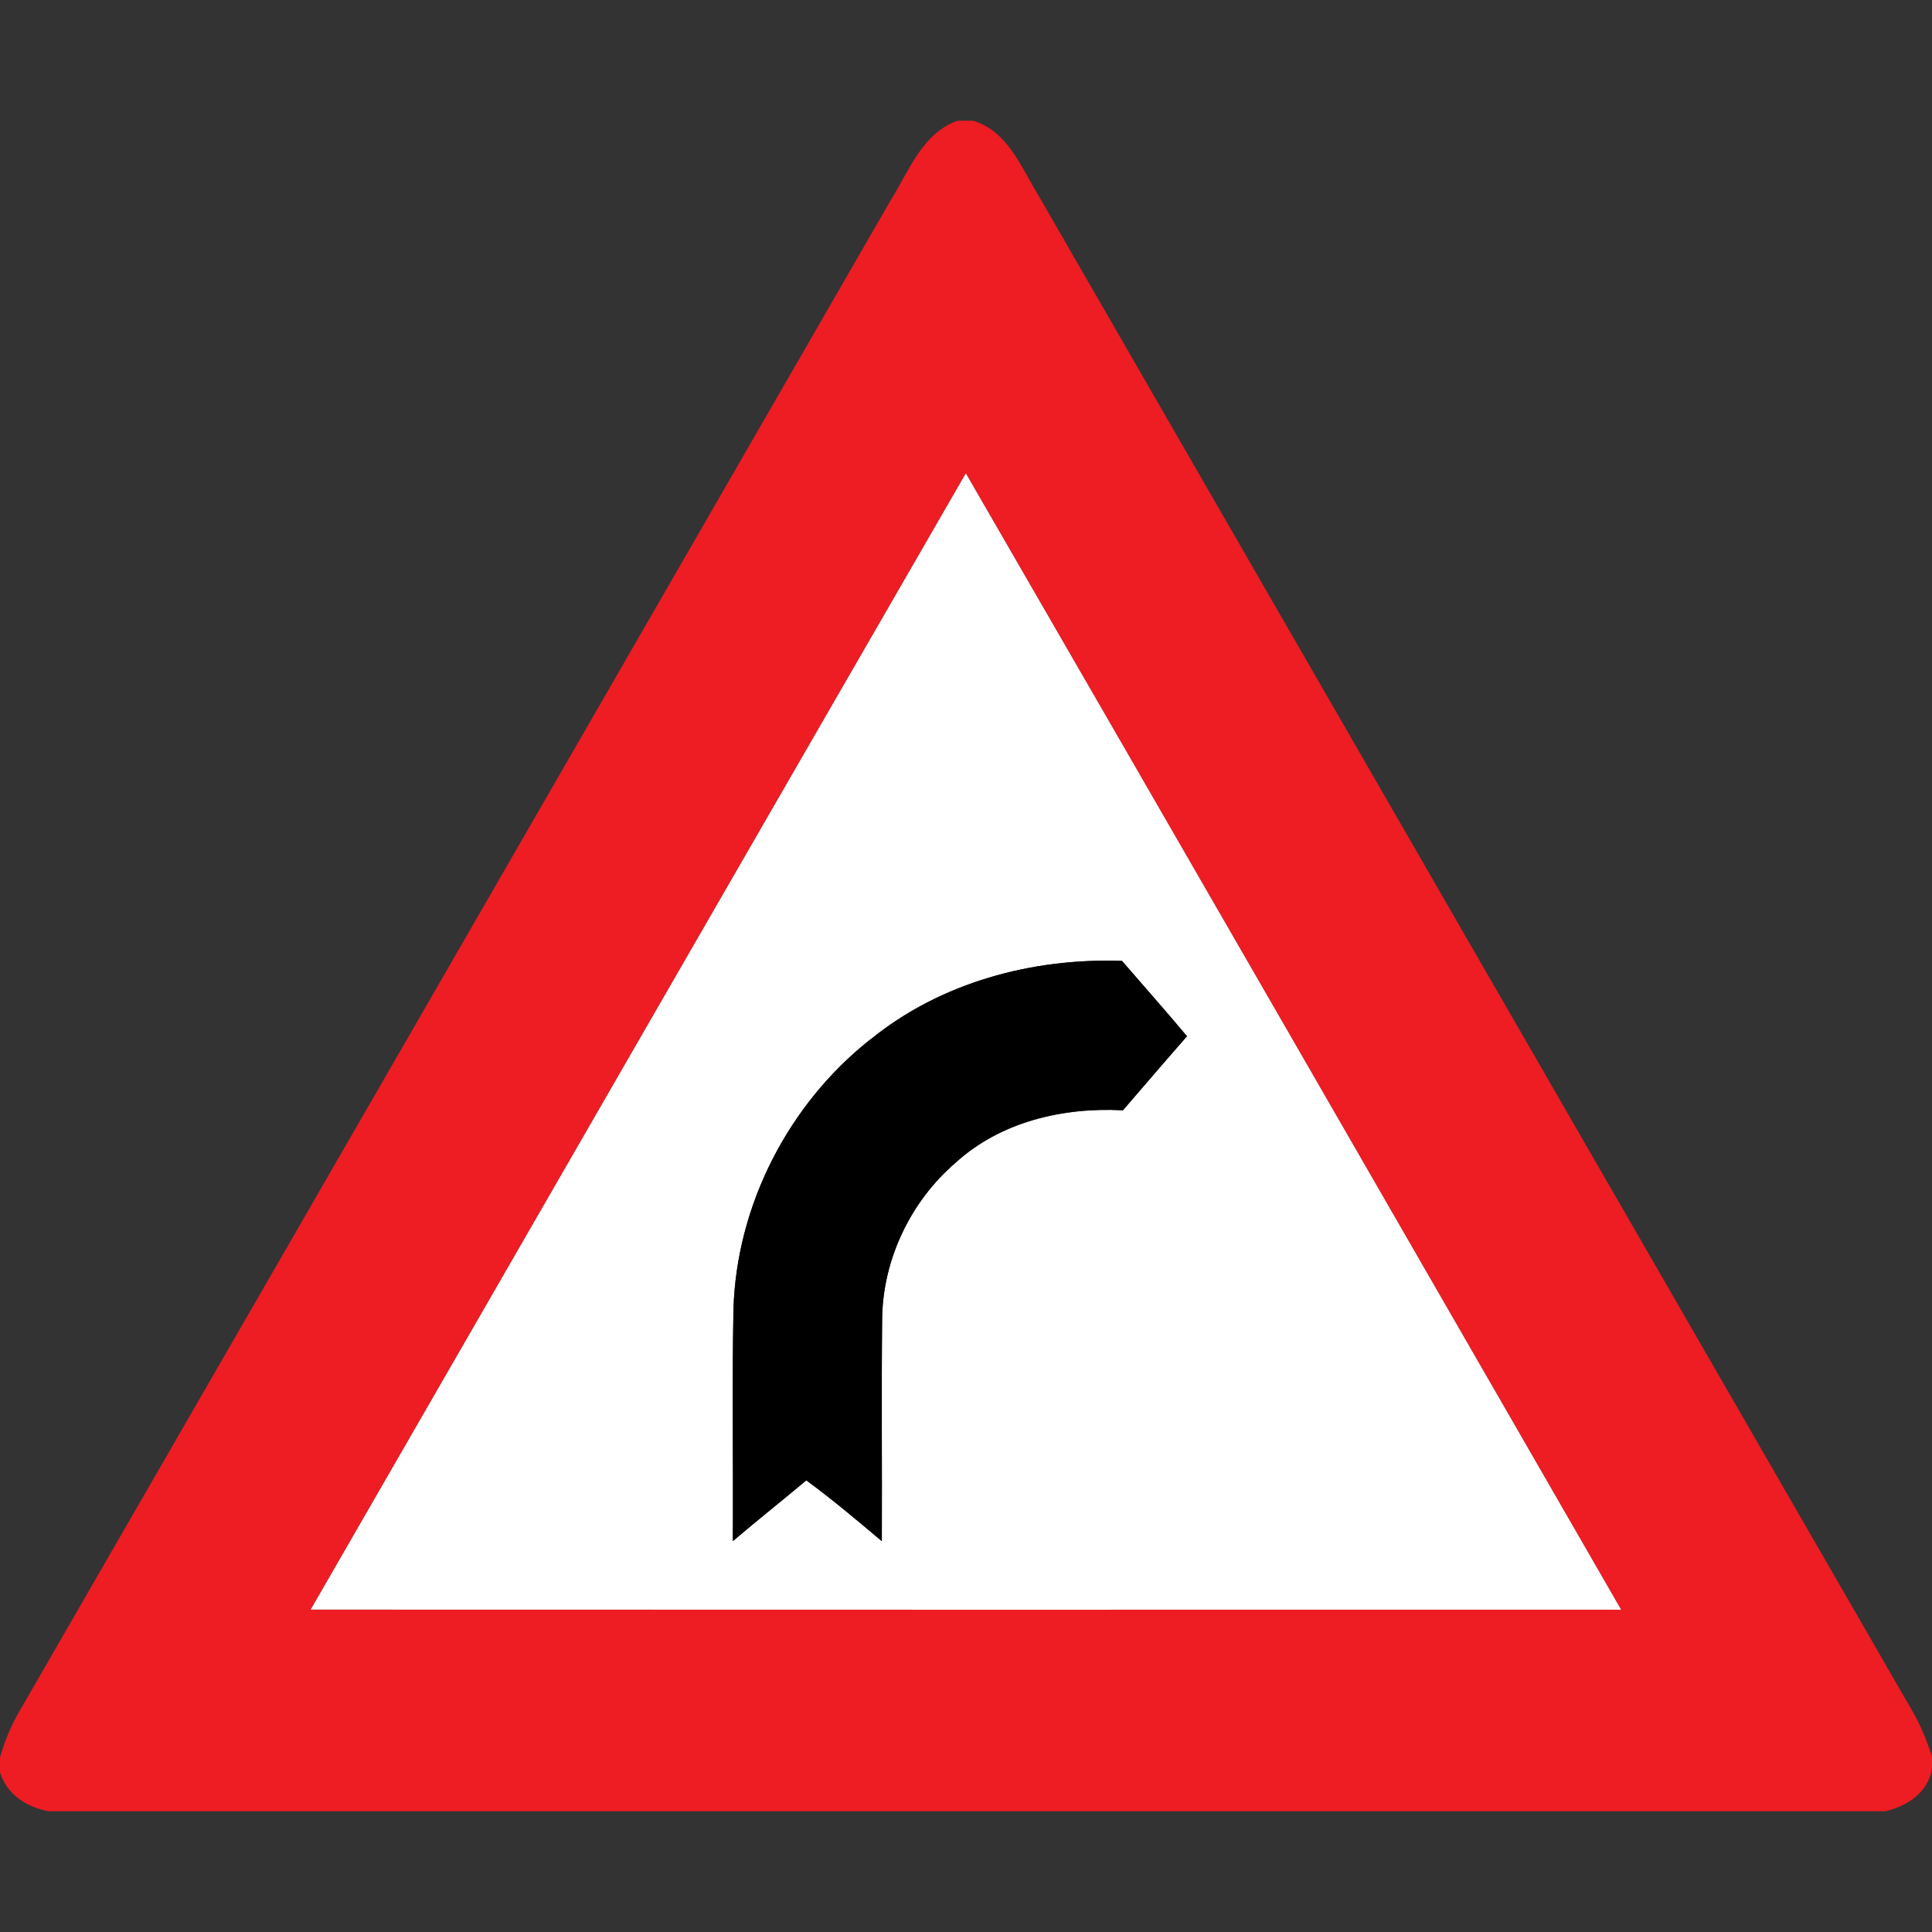 <?xml version="1.0" encoding="utf-8"?>
<!-- Generated by IcoMoon.io -->
<!DOCTYPE svg PUBLIC "-//W3C//DTD SVG 1.1//EN" "http://www.w3.org/Graphics/SVG/1.1/DTD/svg11.dtd">
<svg version="1.1" xmlns="http://www.w3.org/2000/svg" xmlns:xlink="http://www.w3.org/1999/xlink" width="24" height="24" viewBox="0 0 24 24">
<rect x="0" y="0" width="24" height="24" fill="#333333" stroke="none"/>
<path fill="#ee1c23" d="M11.891 1.5h0.197c0.427 0.126 0.593 0.57 0.805 0.916 3.626 6.293 7.256 12.584 10.885 18.877 0.091 0.167 0.164 0.344 0.222 0.527v0.156c-0.054 0.294-0.307 0.461-0.582 0.524h-22.811c-0.275-0.048-0.521-0.208-0.607-0.482v-0.185c0.053-0.188 0.126-0.372 0.222-0.542 3.616-6.269 7.231-12.536 10.844-18.806 0.226-0.361 0.389-0.826 0.824-0.984M3.86 19.994c5.426 0.002 10.853 0.002 16.278 0.001-2.712-4.706-5.422-9.413-8.14-14.116-2.716 4.703-5.426 9.409-8.138 14.114z"></path>
<path fill="#fff" d="M3.86 19.994c2.712-4.705 5.423-9.412 8.138-14.114 2.718 4.703 5.428 9.409 8.14 14.116-5.425 0.001-10.852 0.001-16.278-0.001M10.812 12.913c-1.015 0.802-1.662 2.056-1.7 3.352-0.019 0.959-0.001 1.92-0.008 2.88 0.301-0.256 0.611-0.502 0.913-0.755 0.324 0.238 0.631 0.497 0.938 0.756 0.004-0.924-0.006-1.848 0.004-2.772 0.011-0.734 0.355-1.451 0.91-1.928 0.56-0.512 1.338-0.692 2.081-0.653 0.265-0.307 0.528-0.616 0.796-0.92-0.265-0.316-0.538-0.625-0.808-0.936-1.114-0.038-2.252 0.266-3.125 0.977z"></path>
<path fill="#000" d="M10.812 12.913c0.872-0.71 2.011-1.015 3.125-0.977 0.27 0.311 0.542 0.62 0.808 0.936-0.268 0.305-0.53 0.613-0.796 0.92-0.743-0.040-1.52 0.14-2.081 0.653-0.554 0.478-0.899 1.194-0.91 1.928-0.010 0.924 0 1.848-0.004 2.772-0.307-0.259-0.614-0.518-0.938-0.756-0.302 0.253-0.612 0.499-0.913 0.755 0.007-0.96-0.011-1.921 0.008-2.88 0.038-1.296 0.685-2.55 1.7-3.352z"></path>
</svg>
